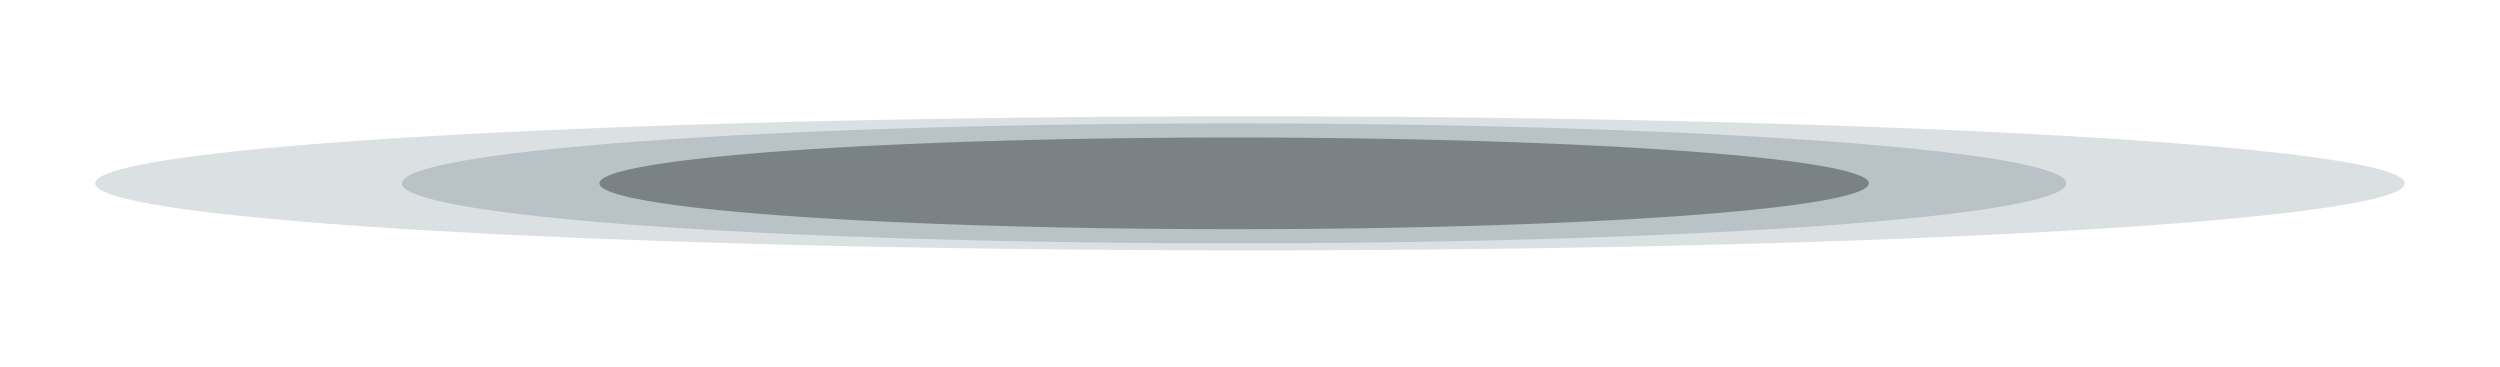 <svg xmlns="http://www.w3.org/2000/svg" viewBox="0 0 709 104" class="design-iconfont">
  <defs>
    <filter x="-6.4%" y="-110.5%" width="112.8%" height="321.1%" id="2ogpl9v3za">
      <feGaussianBlur stdDeviation="14" in="SourceGraphic"/>
    </filter>
    <filter x="-7.6%" y="-105.9%" width="115.3%" height="311.8%" id="ad64ukefob">
      <feGaussianBlur stdDeviation="12" in="SourceGraphic"/>
    </filter>
    <filter x="-2.5%" y="-34.6%" width="105%" height="169.2%" id="oy9ymcl0ac">
      <feGaussianBlur stdDeviation="3" in="SourceGraphic"/>
    </filter>
  </defs>
  <g fill="none" fill-rule="evenodd">
    <path fill-opacity=".5" fill="#B9C2C6" filter="url(#2ogpl9v3za)" d="M327.5 0A327.5 19 0 1 0 327.5 38A327.5 19 0 1 0 327.5 0Z" transform="translate(27 33)"/>
    <path fill="#B9C2C6" filter="url(#ad64ukefob)" d="M323 2A236 17 0 1 0 323 36A236 17 0 1 0 323 2Z" transform="translate(27 33)"/>
    <path fill="#7B8285" filter="url(#oy9ymcl0ac)" d="M323 6A180 13 0 1 0 323 32A180 13 0 1 0 323 6Z" transform="translate(27 33)"/>
  </g>
</svg>
